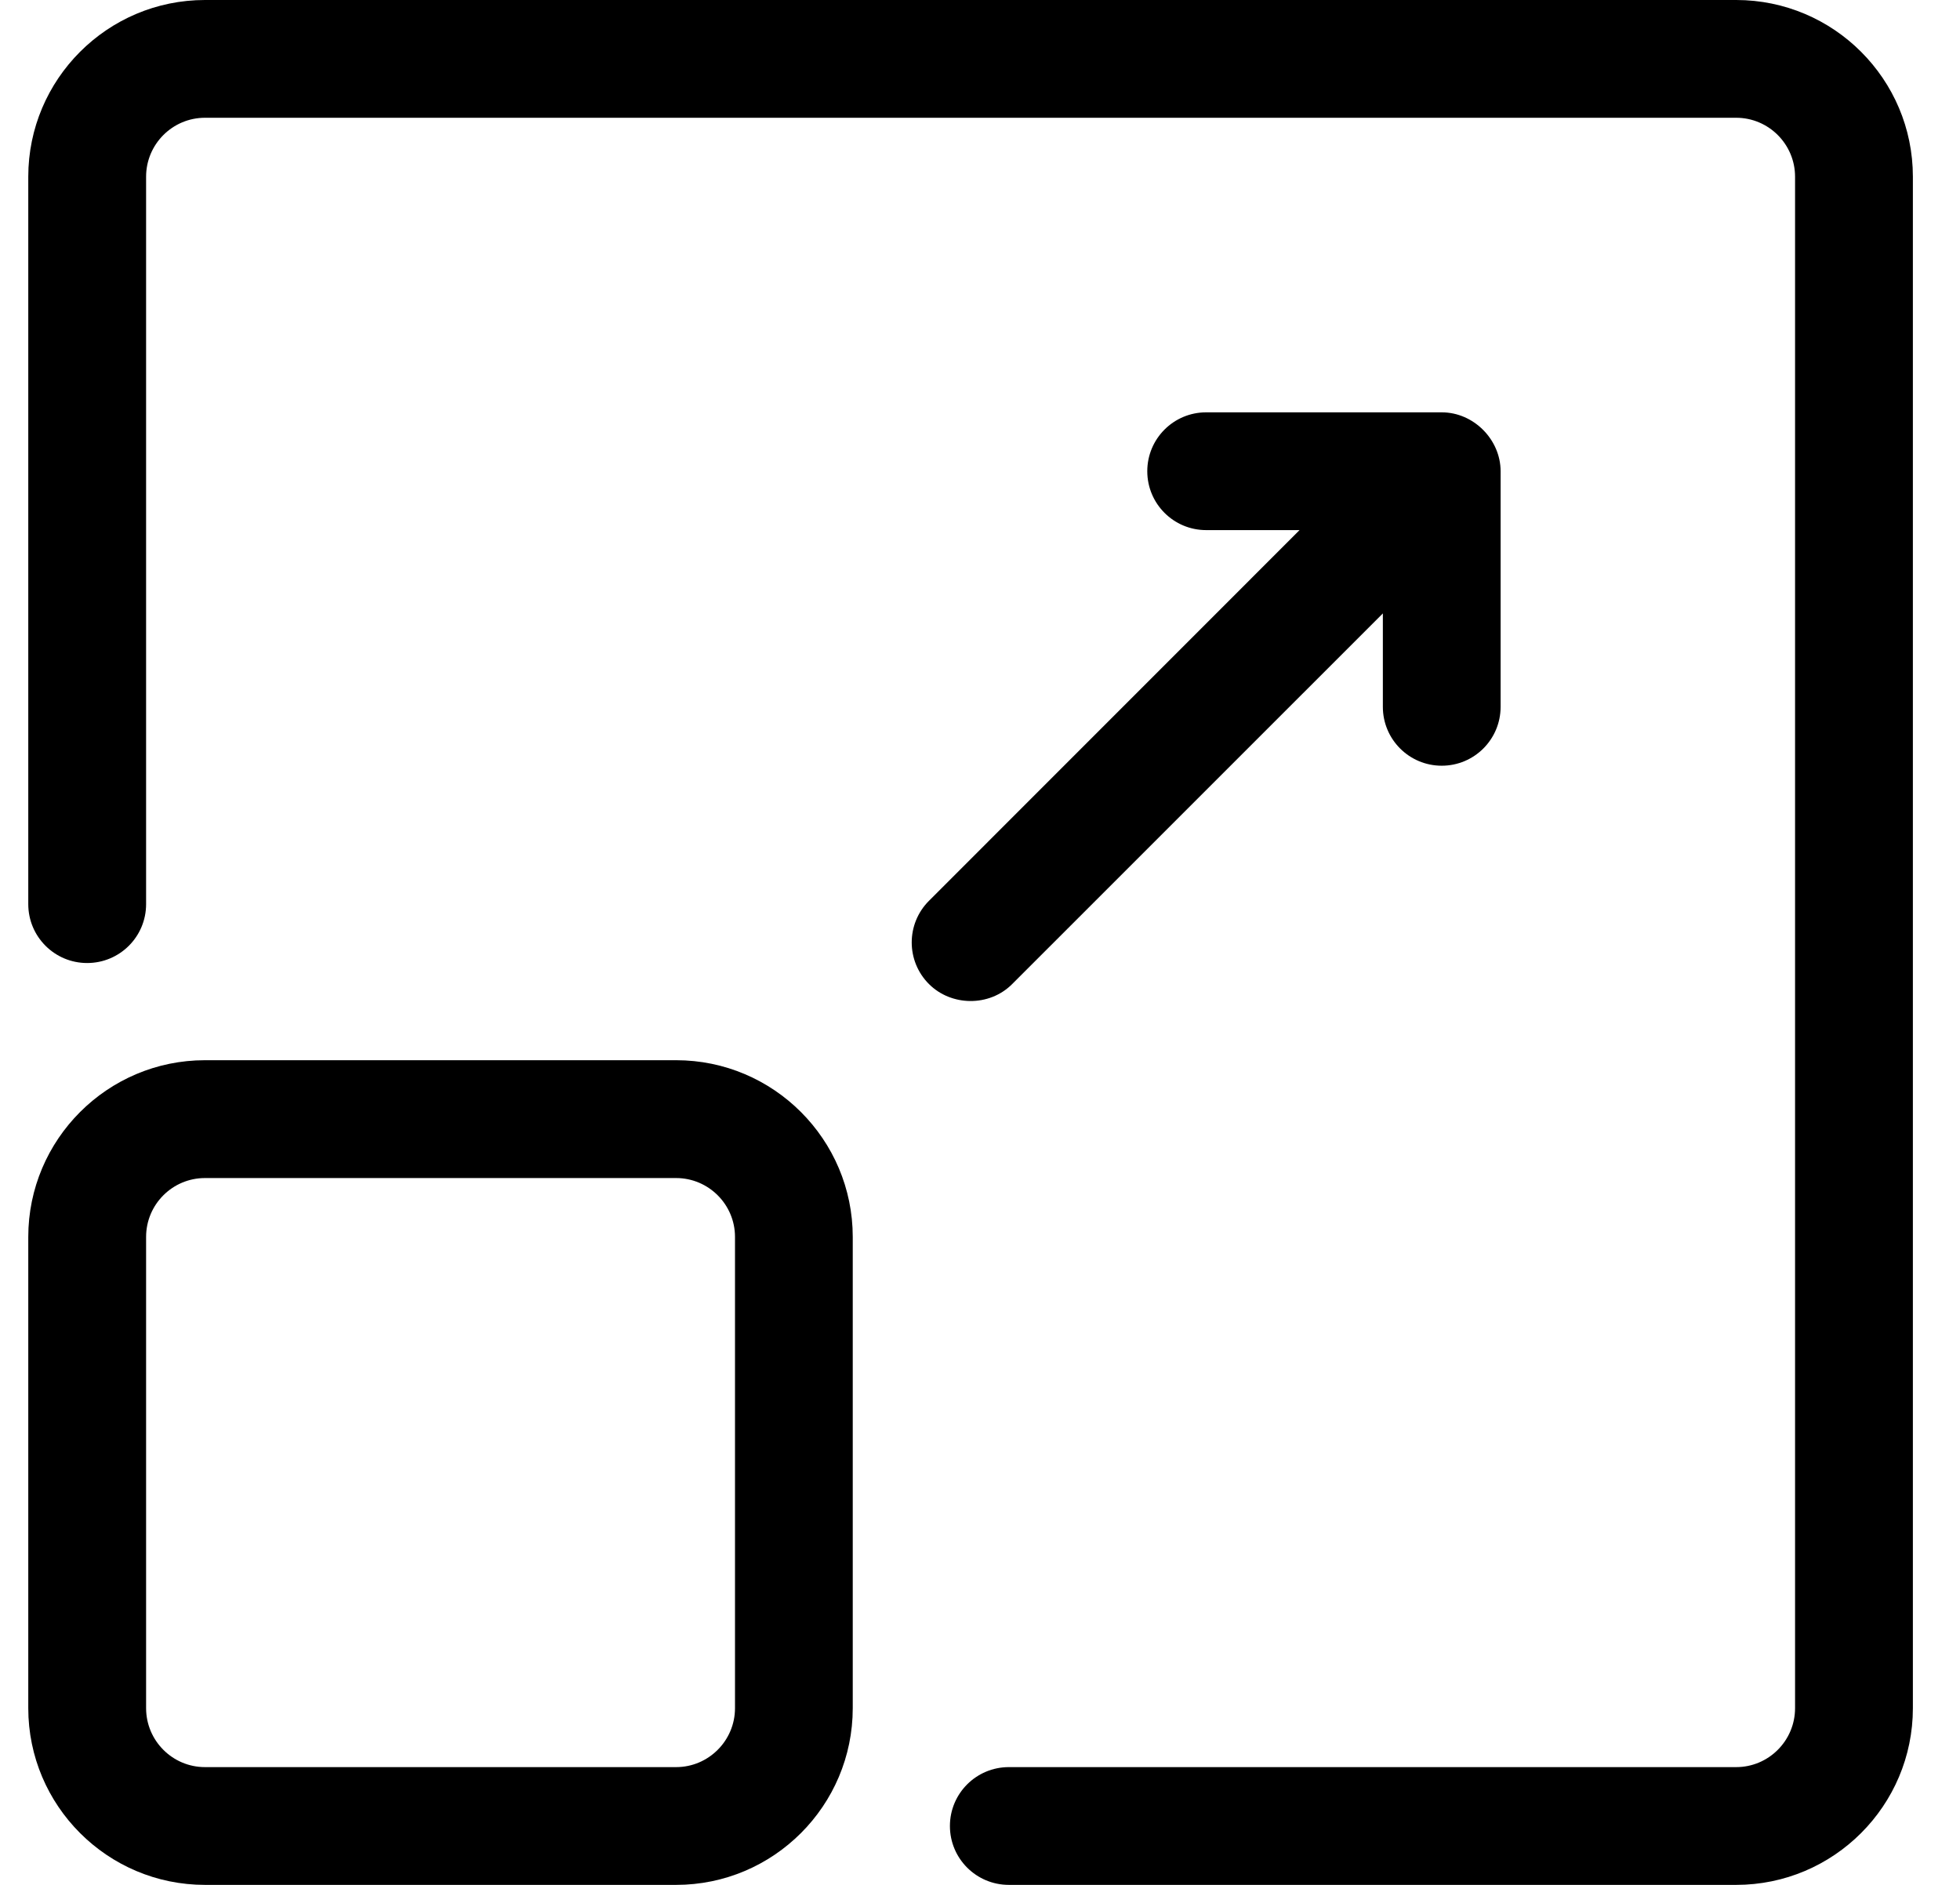 <svg width="26" height="25" viewBox="0 0 26 25" fill="none" xmlns="http://www.w3.org/2000/svg">
<path d="M23.031 0H2.719C1.426 0 0.375 1.051 0.375 2.344V11.992C0.375 12.424 0.725 12.773 1.156 12.773C1.588 12.773 1.938 12.424 1.938 11.992V2.344C1.938 1.913 2.288 1.562 2.719 1.562H23.031C23.462 1.562 23.812 1.913 23.812 2.344V22.656C23.812 23.087 23.462 23.438 23.031 23.438H13.383C12.951 23.438 12.601 23.787 12.601 24.219C12.601 24.651 12.951 25 13.383 25H23.031C24.324 25 25.375 23.949 25.375 22.656V2.344C25.375 1.051 24.324 0 23.031 0Z" fill="#002B55" style="fill:#002B55;fill:color(display-p3 0 0.169 0.333);fill-opacity:1;"/>
<path d="M8.969 14.062H2.719C1.426 14.062 0.375 15.114 0.375 16.406V22.656C0.375 23.949 1.426 25 2.719 25H8.969C10.261 25 11.312 23.949 11.312 22.656V16.406C11.312 15.114 10.261 14.062 8.969 14.062ZM9.75 22.656C9.75 23.087 9.399 23.438 8.969 23.438H2.719C2.288 23.438 1.938 23.087 1.938 22.656V16.406C1.938 15.975 2.288 15.625 2.719 15.625H8.969C9.399 15.625 9.75 15.975 9.75 16.406V22.656Z" fill="#002B55" style="fill:#002B55;fill:color(display-p3 0 0.169 0.333);fill-opacity:1;"/>
<path d="M13.427 13.052L18.344 8.136V9.375C18.344 9.807 18.694 10.156 19.125 10.156C19.556 10.156 19.906 9.807 19.906 9.375V6.25C19.906 5.832 19.55 5.469 19.125 5.469H16C15.569 5.469 15.219 5.818 15.219 6.25C15.219 6.682 15.569 7.031 16 7.031H17.239L12.323 11.948C12.018 12.253 12.018 12.747 12.323 13.052C12.618 13.347 13.123 13.357 13.427 13.052Z" fill="#002B55" style="fill:#002B55;fill:color(display-p3 0 0.169 0.333);fill-opacity:1;"/>
</svg>
